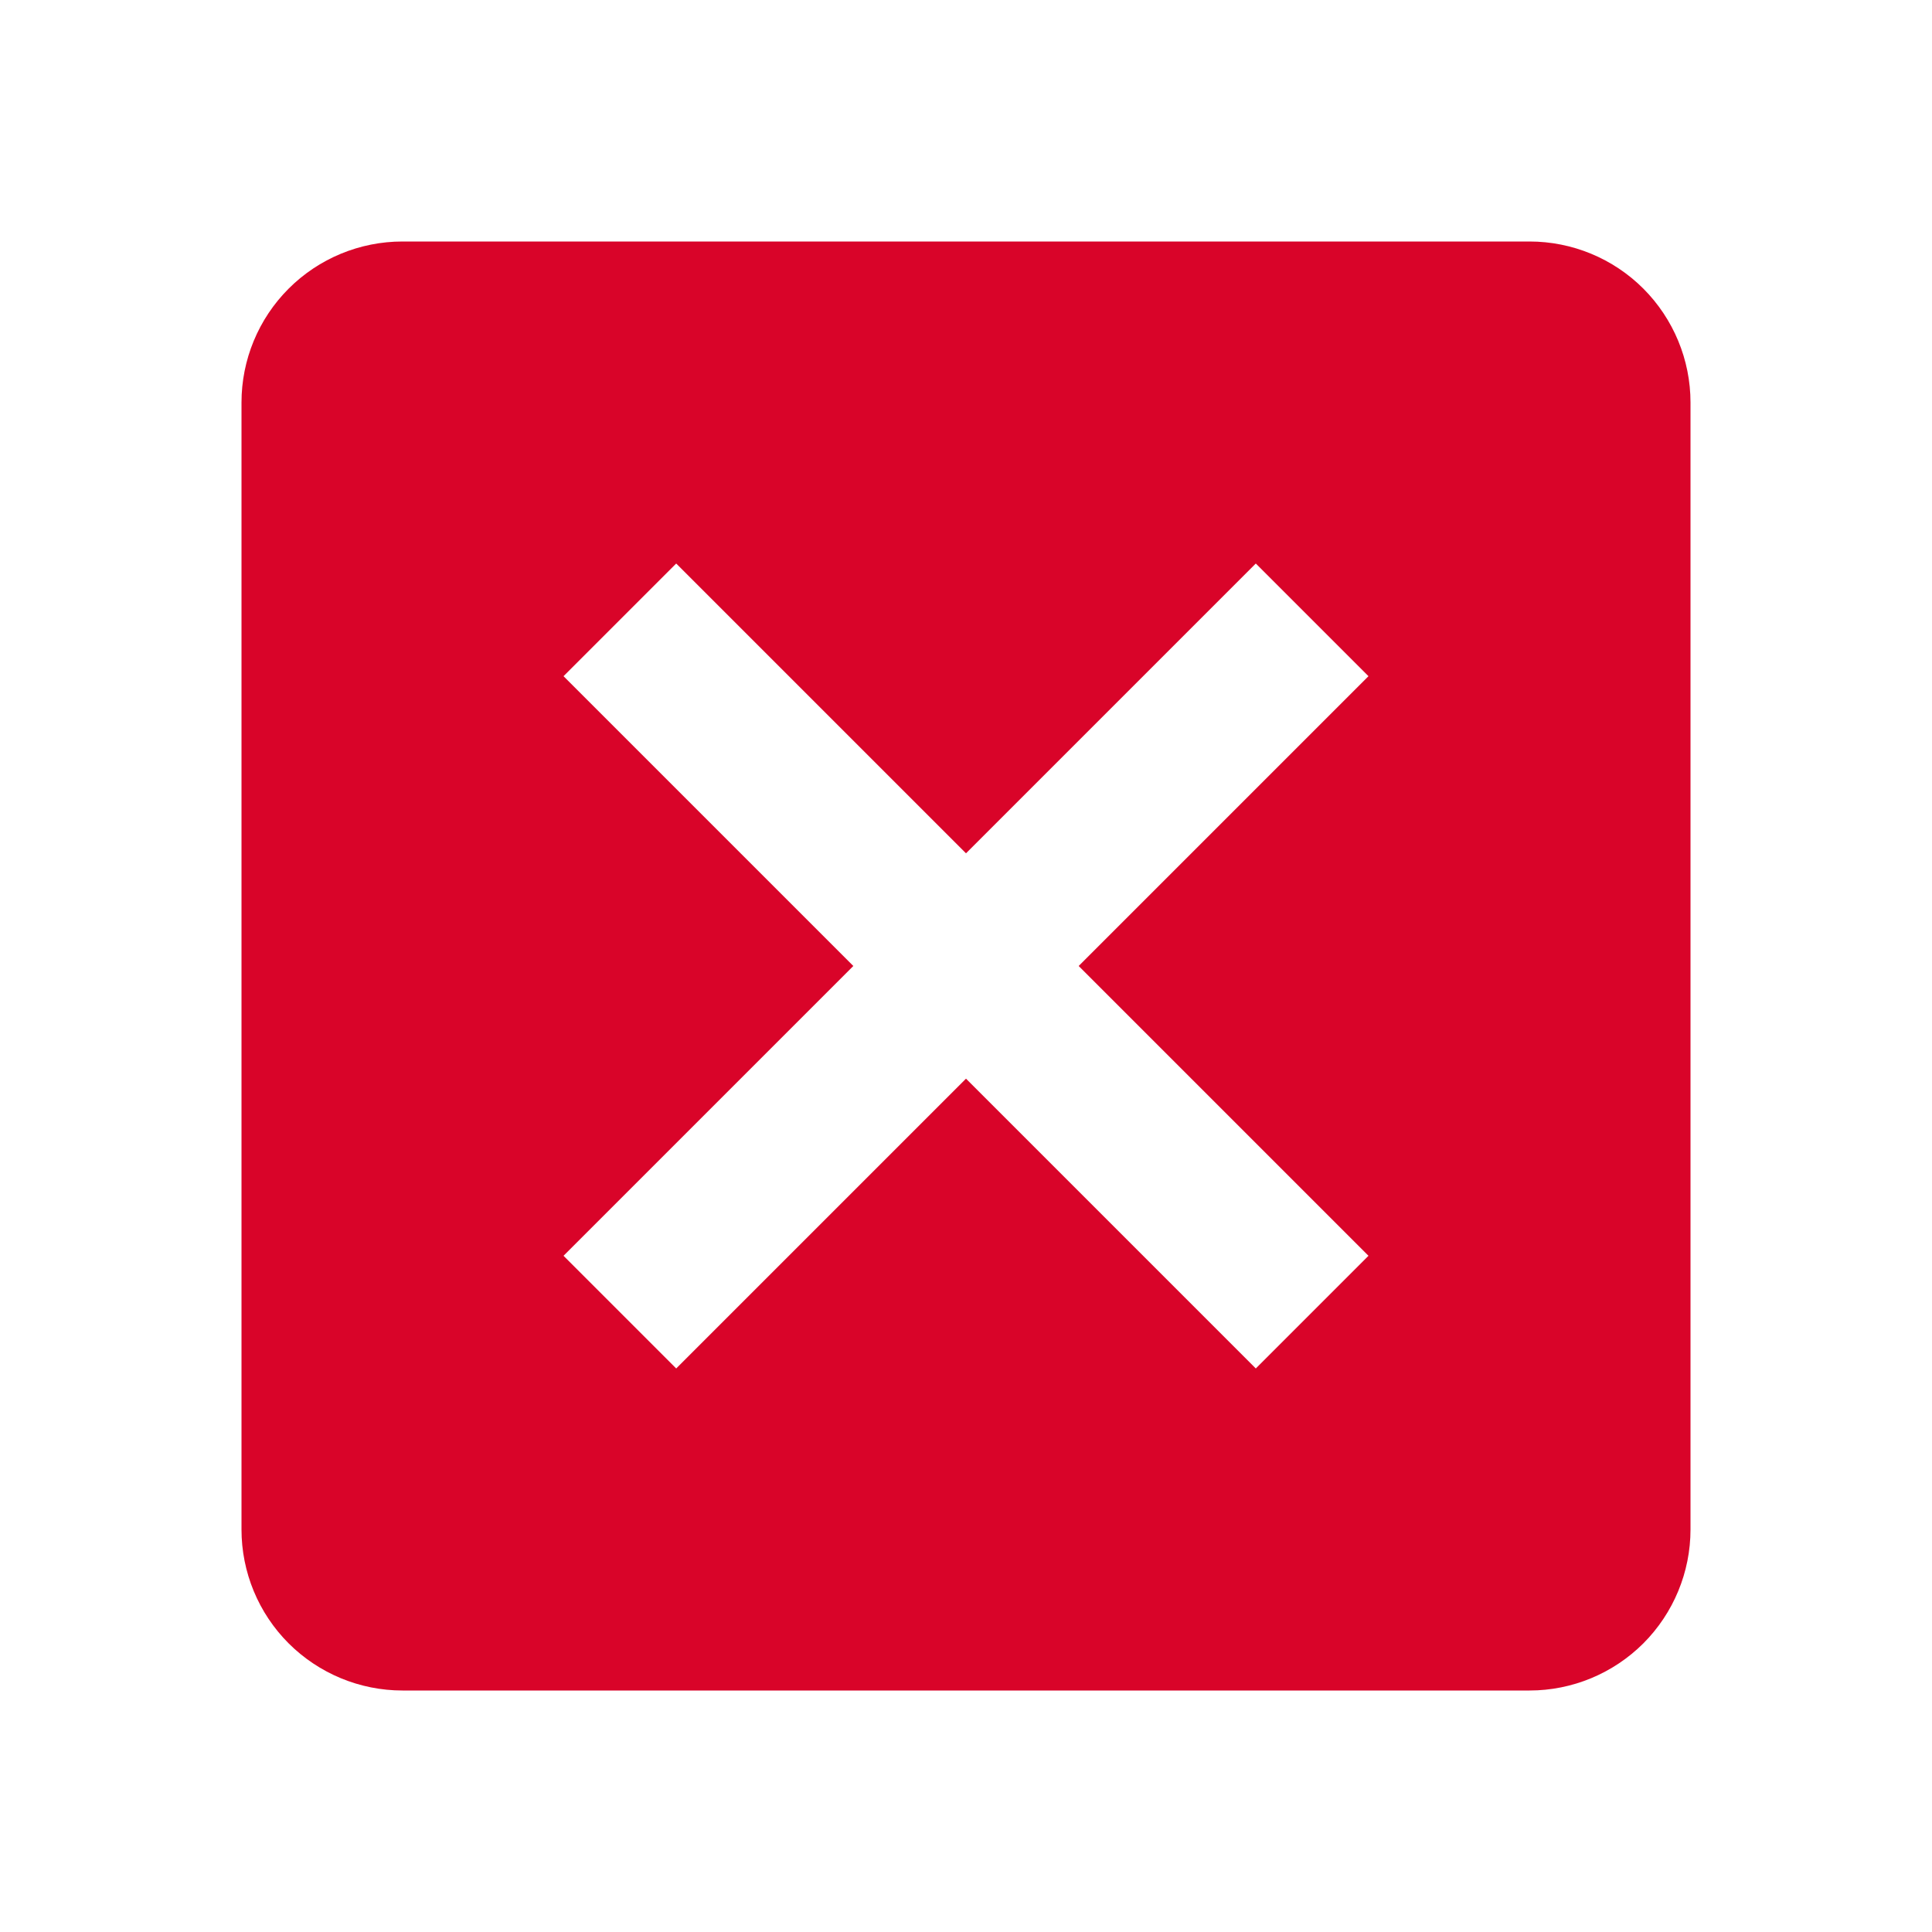 <svg width="25" height="25" viewBox="0 0 25 25" fill="none" xmlns="http://www.w3.org/2000/svg">
<path d="M19.792 3.125H5.208C4.656 3.125 4.126 3.344 3.735 3.735C3.344 4.126 3.125 4.656 3.125 5.208V19.792C3.125 20.344 3.344 20.874 3.735 21.265C4.126 21.655 4.656 21.875 5.208 21.875H19.792C20.344 21.875 20.874 21.655 21.265 21.265C21.655 20.874 21.875 20.344 21.875 19.792V5.208C21.875 4.656 21.655 4.126 21.265 3.735C20.874 3.344 20.344 3.125 19.792 3.125ZM16.25 17.708L12.5 13.958L8.75 17.708L7.292 16.25L11.042 12.5L7.292 8.75L8.75 7.292L12.5 11.042L16.25 7.292L17.708 8.75L13.958 12.5L17.708 16.25L16.25 17.708Z" fill="#D90429"/>
</svg>
